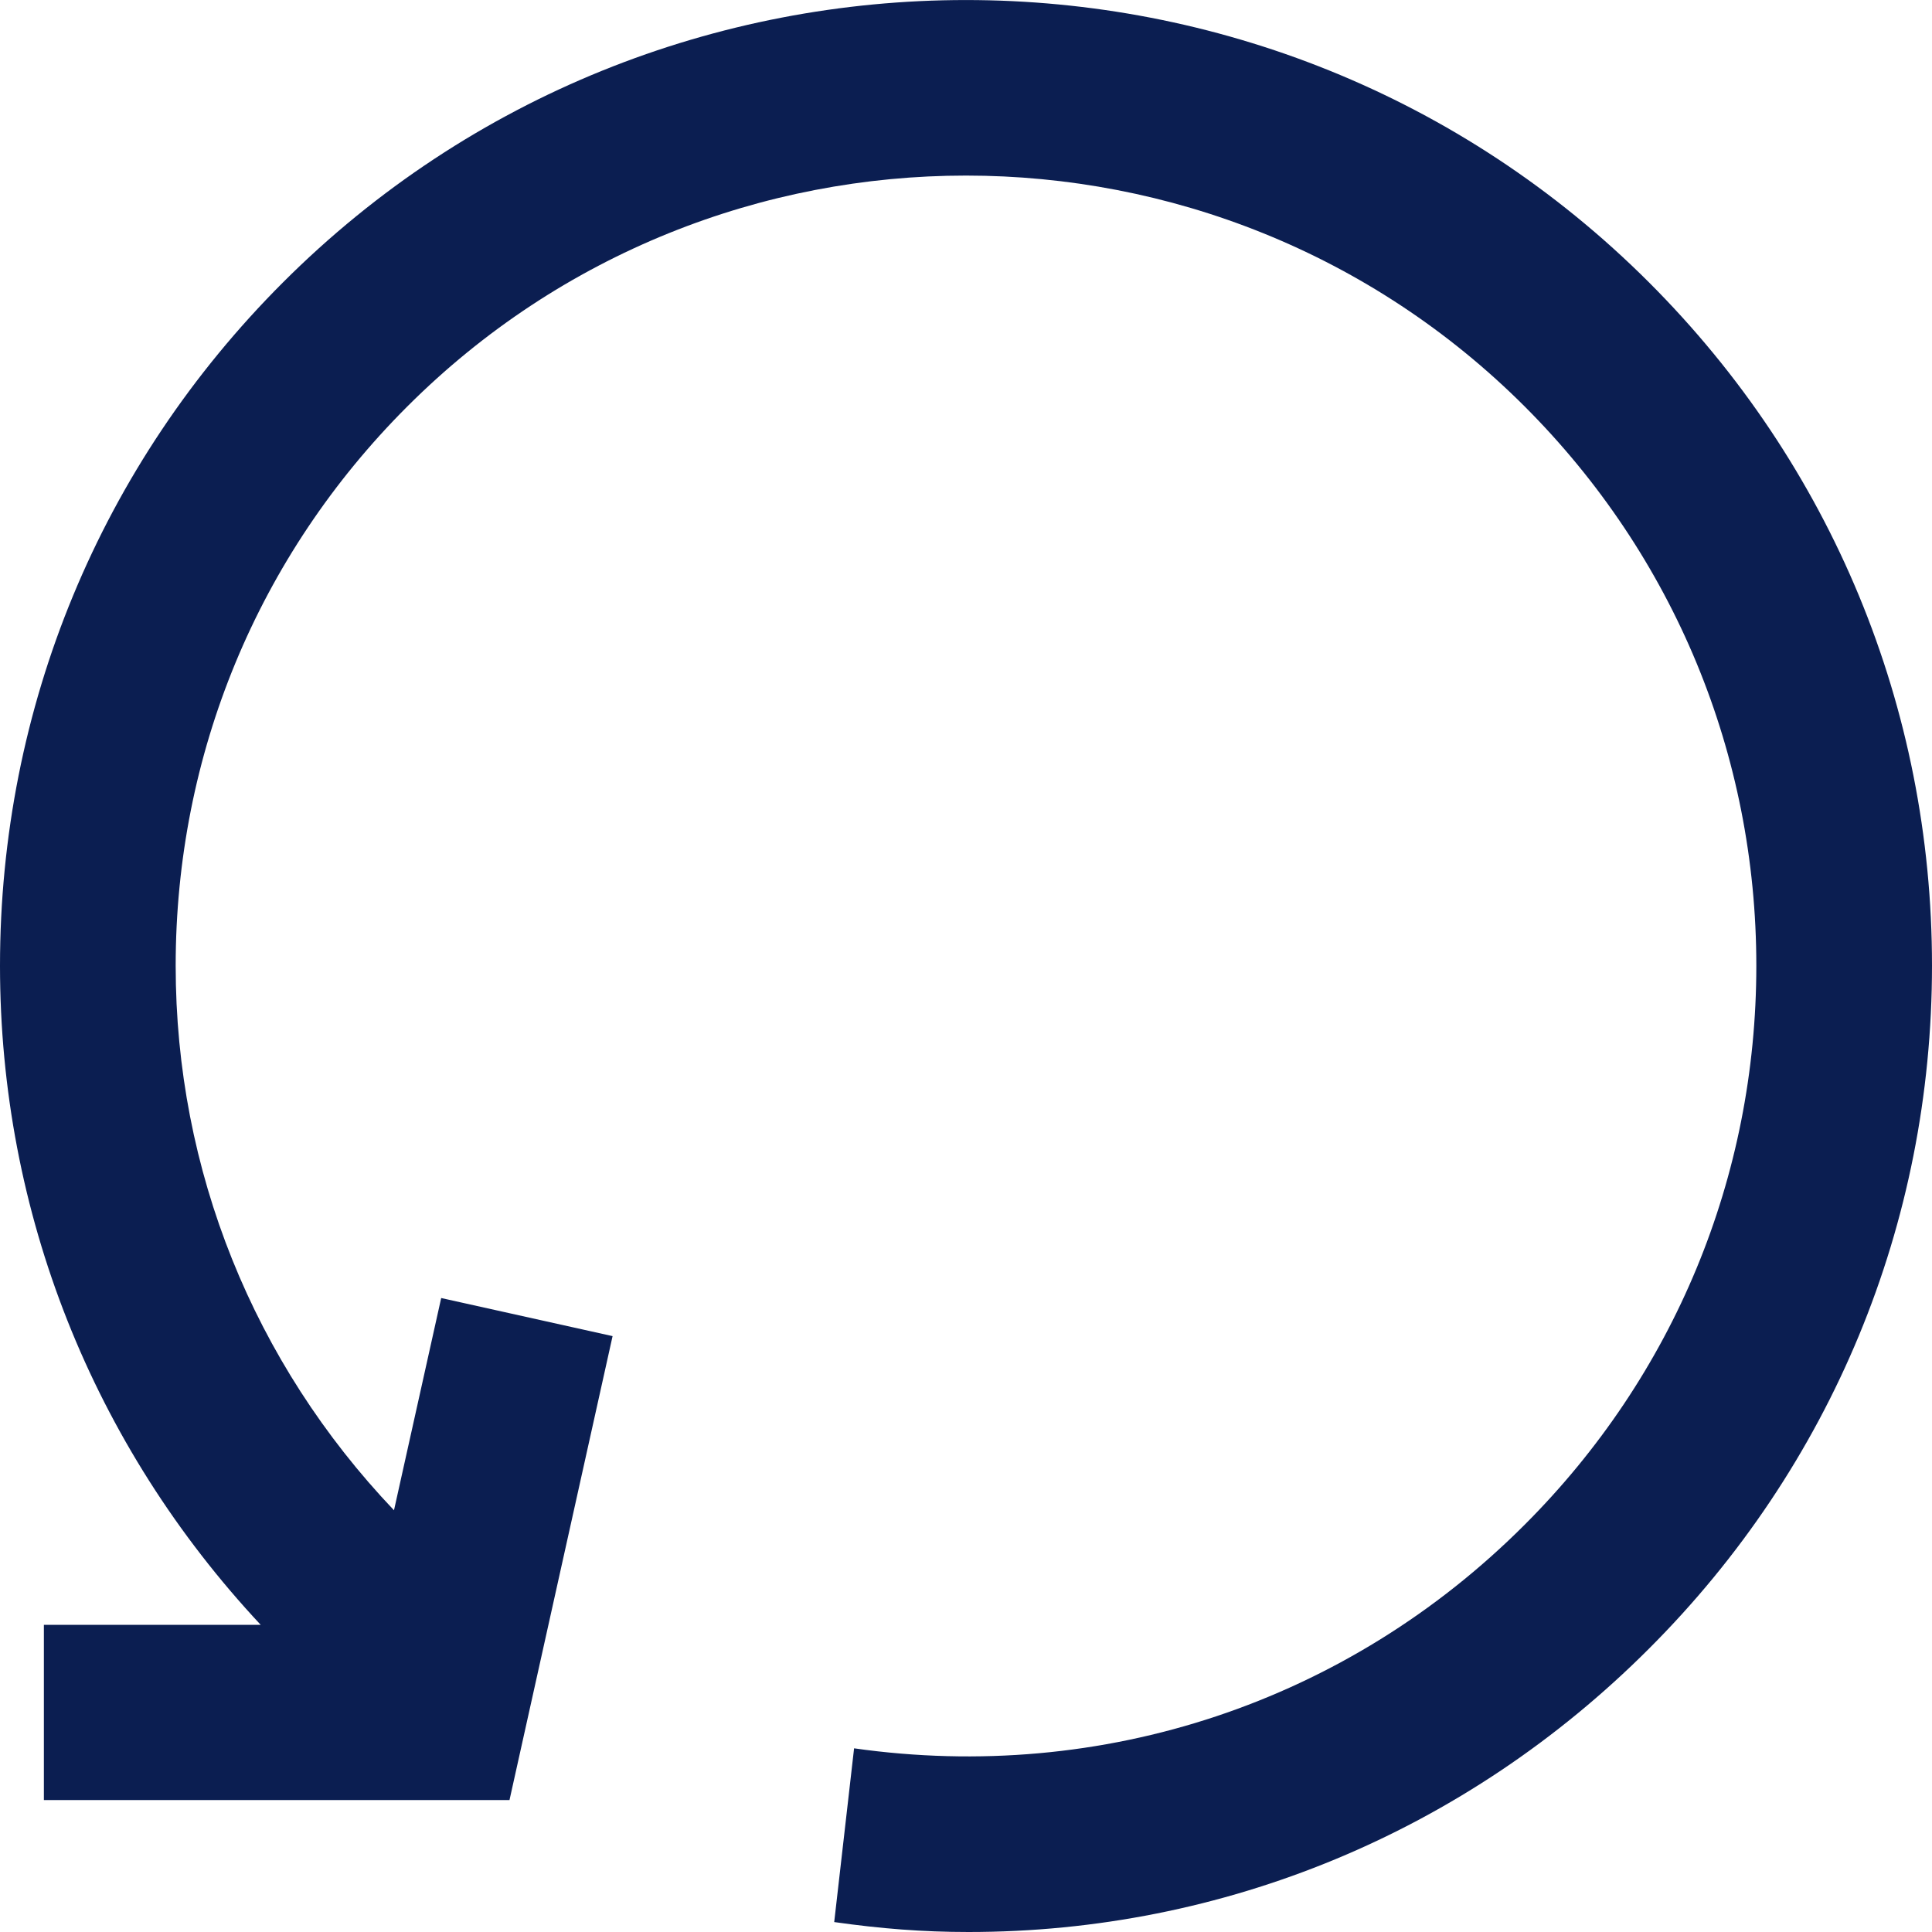 <svg width="14" height="14" viewBox="0 0 14 14" fill="none" xmlns="http://www.w3.org/2000/svg">
<path d="M11.95 2.047C9.22 -0.682 4.779 -0.682 2.05 2.047C0.728 3.369 0 5.128 0 6.998C0 8.788 0.673 10.473 1.889 11.774H0.318V13.044H3.692L4.439 9.682L3.197 9.406L2.855 10.944C1.837 9.874 1.273 8.48 1.273 6.998C1.273 5.468 1.868 4.029 2.95 2.947C5.183 0.714 8.817 0.714 11.05 2.947C12.131 4.029 12.727 5.468 12.727 6.998C12.727 8.528 12.131 9.966 11.049 11.048C9.764 12.335 7.991 12.925 6.189 12.669L6.045 13.928C6.384 13.976 6.685 14 7.019 14C8.863 14 10.619 13.278 11.949 11.947C13.272 10.625 14 8.867 14 6.997C14 5.128 13.272 3.369 11.95 2.047Z" fill="#0B1E51"/>
</svg>
